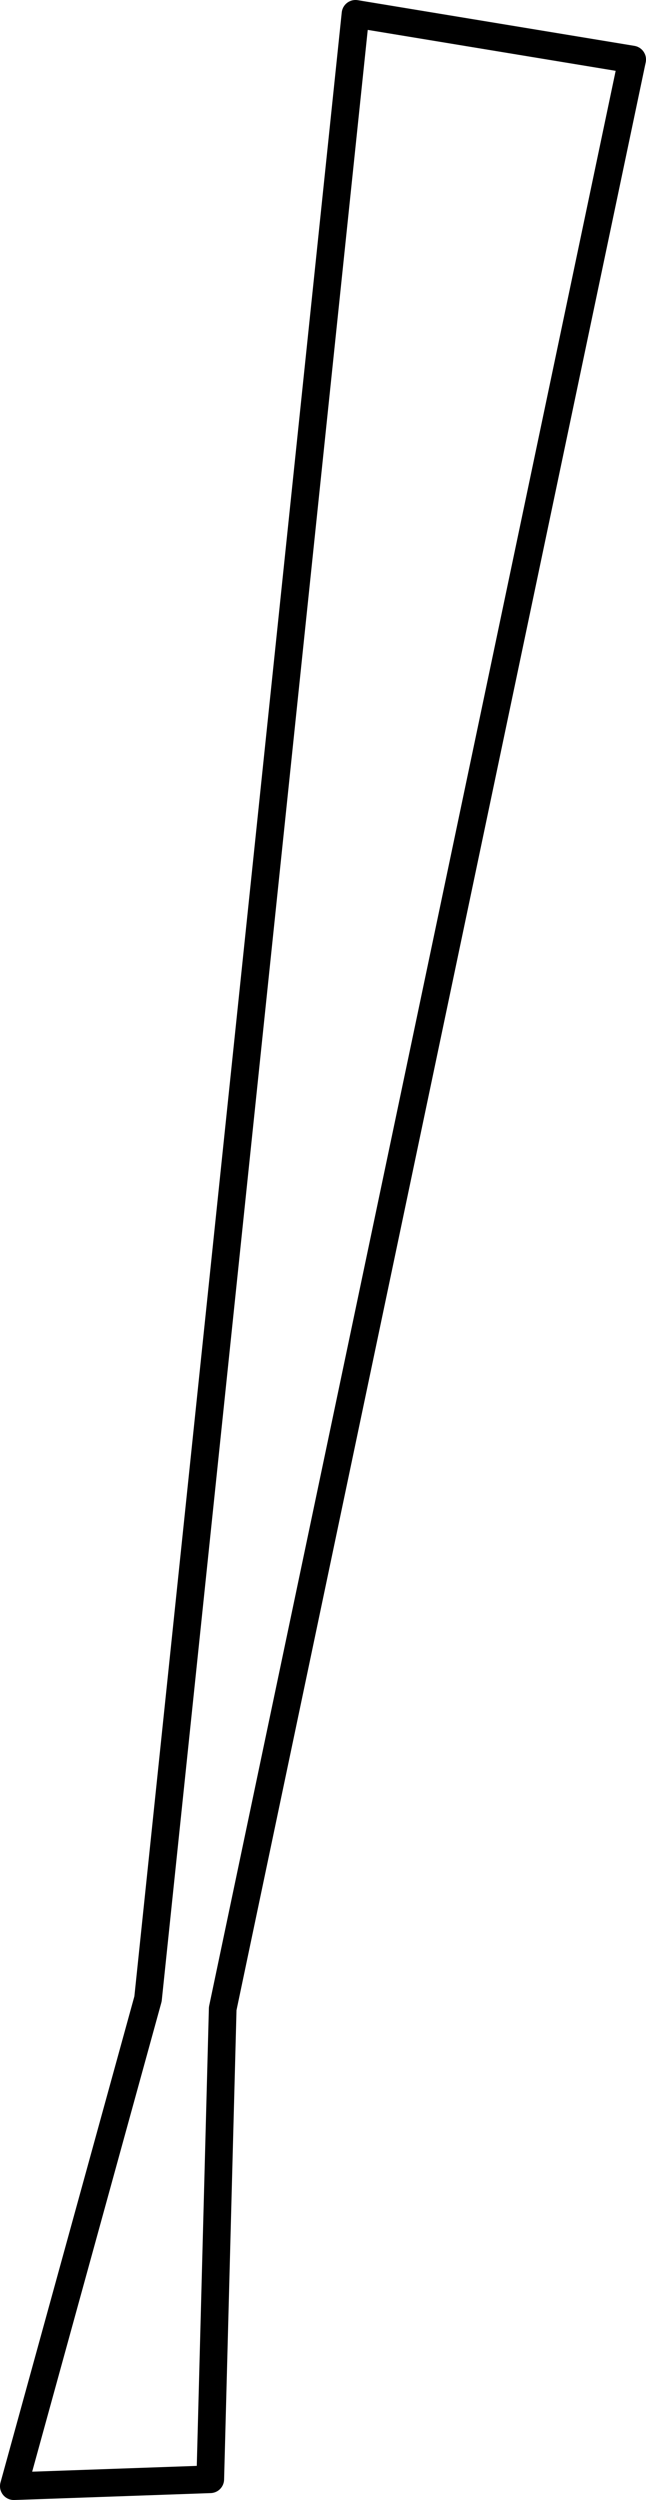 <?xml version="1.0" encoding="UTF-8" standalone="no"?>
<svg xmlns:xlink="http://www.w3.org/1999/xlink" height="90.3px" width="23.35px" xmlns="http://www.w3.org/2000/svg">
  <g transform="matrix(1.0, 0.0, 0.0, 1.0, -152.65, -350.25)">
    <path d="M165.5 350.75 L158.0 422.45 153.15 440.05 160.25 439.8 160.7 422.8 175.5 352.4 165.5 350.75 Z" fill="none" stroke="#000000" stroke-linecap="round" stroke-linejoin="round" stroke-width="1.0"/>
  </g>
</svg>
